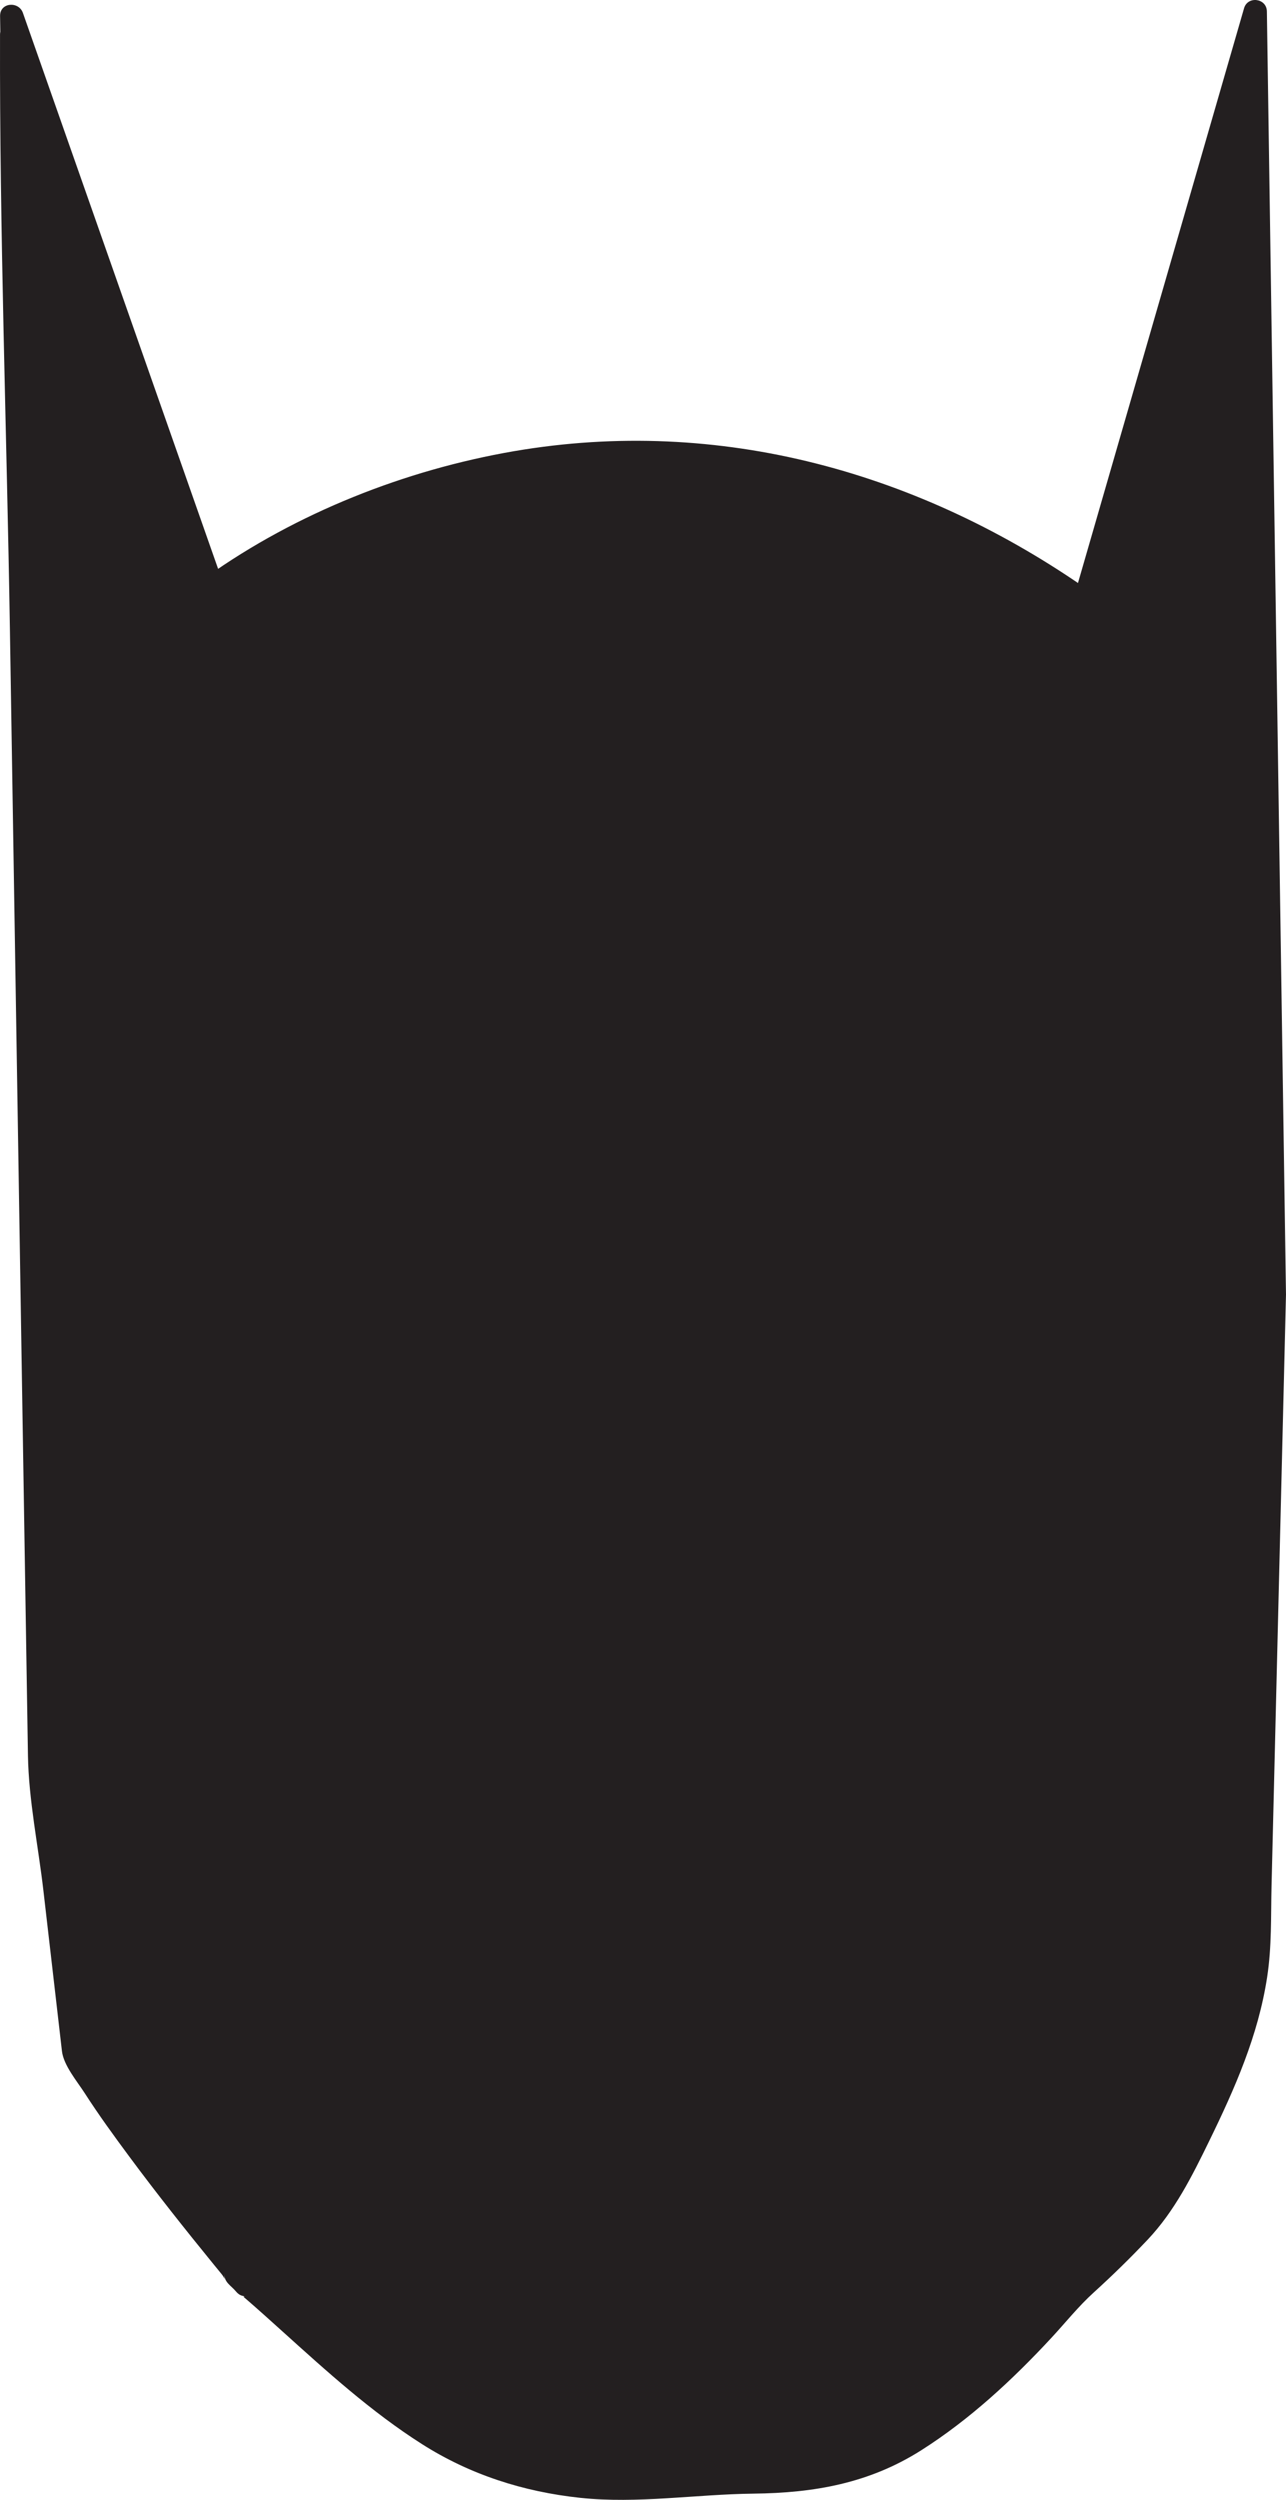 <svg xmlns="http://www.w3.org/2000/svg" width="276.59" height="537.43" fill="#231f20"><path d="M274.086 278.237L269.98 2.442l-36.69 126.924c-92.6-65.83-175.067-12.144-187.646-3.15L2.518 3.443l.068 4.226-.08-.227-.035 13 .348 1.9 5.697 355.42 7.308 63.23c6.473 12.945 28.195 39.614 34.92 47.744l.004.41 1.1.923.9 1.077.356-.015c18.332 15.64 36.268 35.66 60.122 41.388 10.97 2.635 20.092 2.97 34.294 1.487 11.662-1.218 30.14 1.793 45.074-6.775 17.88-10.258 32.637-27.008 38.075-33.628 9.262-8.207 15.155-14.688 15.155-14.688 5.196-4.454 13.876-23.226 18.9-34.772 7.973-18.363 6.264-38.69 6.264-38.69z"/><path d="M276.586 278.237L272.478 2.442c-.042-2.833-4.123-3.39-4.91-.665L230.876 128.7l3.673-1.494c-36.443-25.65-79.72-37.795-123.97-30.21-23.344 4.002-46.84 13.267-66.198 27.058l3.672 1.494L4.928 2.778C4.023.202-.03.498.017 3.443L.085 7.67l4.91-.665-.08-.227C4.014 4.17.014 4.52.006 7.442-.107 49.968 1.447 92.697 2.13 135.264L6.012 377.4c.154 9.588 2.218 19.492 3.317 29.008l3.994 34.555c.356 3.08 3.284 6.526 4.918 9.07 2.99 4.65 6.25 9.128 9.54 13.568 5.895 7.956 12.058 15.717 18.316 23.39l1.573 1.92c.883 1.076.594 1.603.577.023.02 1.787 1.454 2.438 2.5 3.7.365.438.774.77 1.34.925 2.178.6-.196-.185.422.346 2.77 2.378 5.478 4.827 8.188 7.27 9.57 8.63 19.126 17.322 30.035 24.26 10.38 6.602 21.874 10.27 34.064 11.57 12.32 1.316 24.893-.766 37.253-.903 13.1-.146 24.912-2.23 36.094-9.326 10.404-6.6 19.616-15.14 27.968-24.145 3.06-3.3 5.805-6.764 9.14-9.788 4-3.63 7.873-7.416 11.585-11.342 5.803-6.137 9.547-13.646 13.23-21.193 5.537-11.343 10.54-22.67 12.467-35.24 1.015-6.62.788-13.075.95-19.707l3.106-127.113c.08-3.227-4.922-3.22-5 0l-1.663 68.095c-.515 21.04-1.584 42.152-1.294 63.193.176 12.76-2.424 25.11-7.573 36.765-4.344 9.83-8.675 20.78-15.45 29.234-5.35 6.676-12.72 11.594-18.206 18.1-7.445 8.833-15.8 17.007-24.97 24.04-5.49 4.212-11.4 8.145-17.96 10.453-6.688 2.354-13.918 2.774-20.944 2.946-12.372.304-24.945 1.91-37.29 1.056-28.245-1.957-47.842-22.028-67.856-39.725-1.3-1.14-3.324-3.855-5.275-3.775 1.79-.074.417.773.05-.56-.784-2.85-4.8-6.184-6.637-8.446-6.856-8.492-13.56-17.12-19.852-26.042-2.626-3.724-5.15-7.527-7.416-11.482-.97-1.692-.91-.984-1.19-3.4l-6.82-59.015c-.783-6.77-.41-13.76-.52-20.564L5.007 7.44l-4.91.665.08.227c.895 2.585 4.958 2.272 4.91-.665l-.068-4.226-4.91.665L43.23 126.88c.492 1.4 2.27 2.492 3.672 1.494 18.16-12.938 39.683-21.48 61.45-25.9 43.855-8.882 87.536 3.607 123.672 29.04 1.352.952 3.253-.044 3.673-1.494L272.39 3.106l-4.91-.665 4.108 275.795c.047 3.223 5.047 3.227 5 .001z"/></svg>